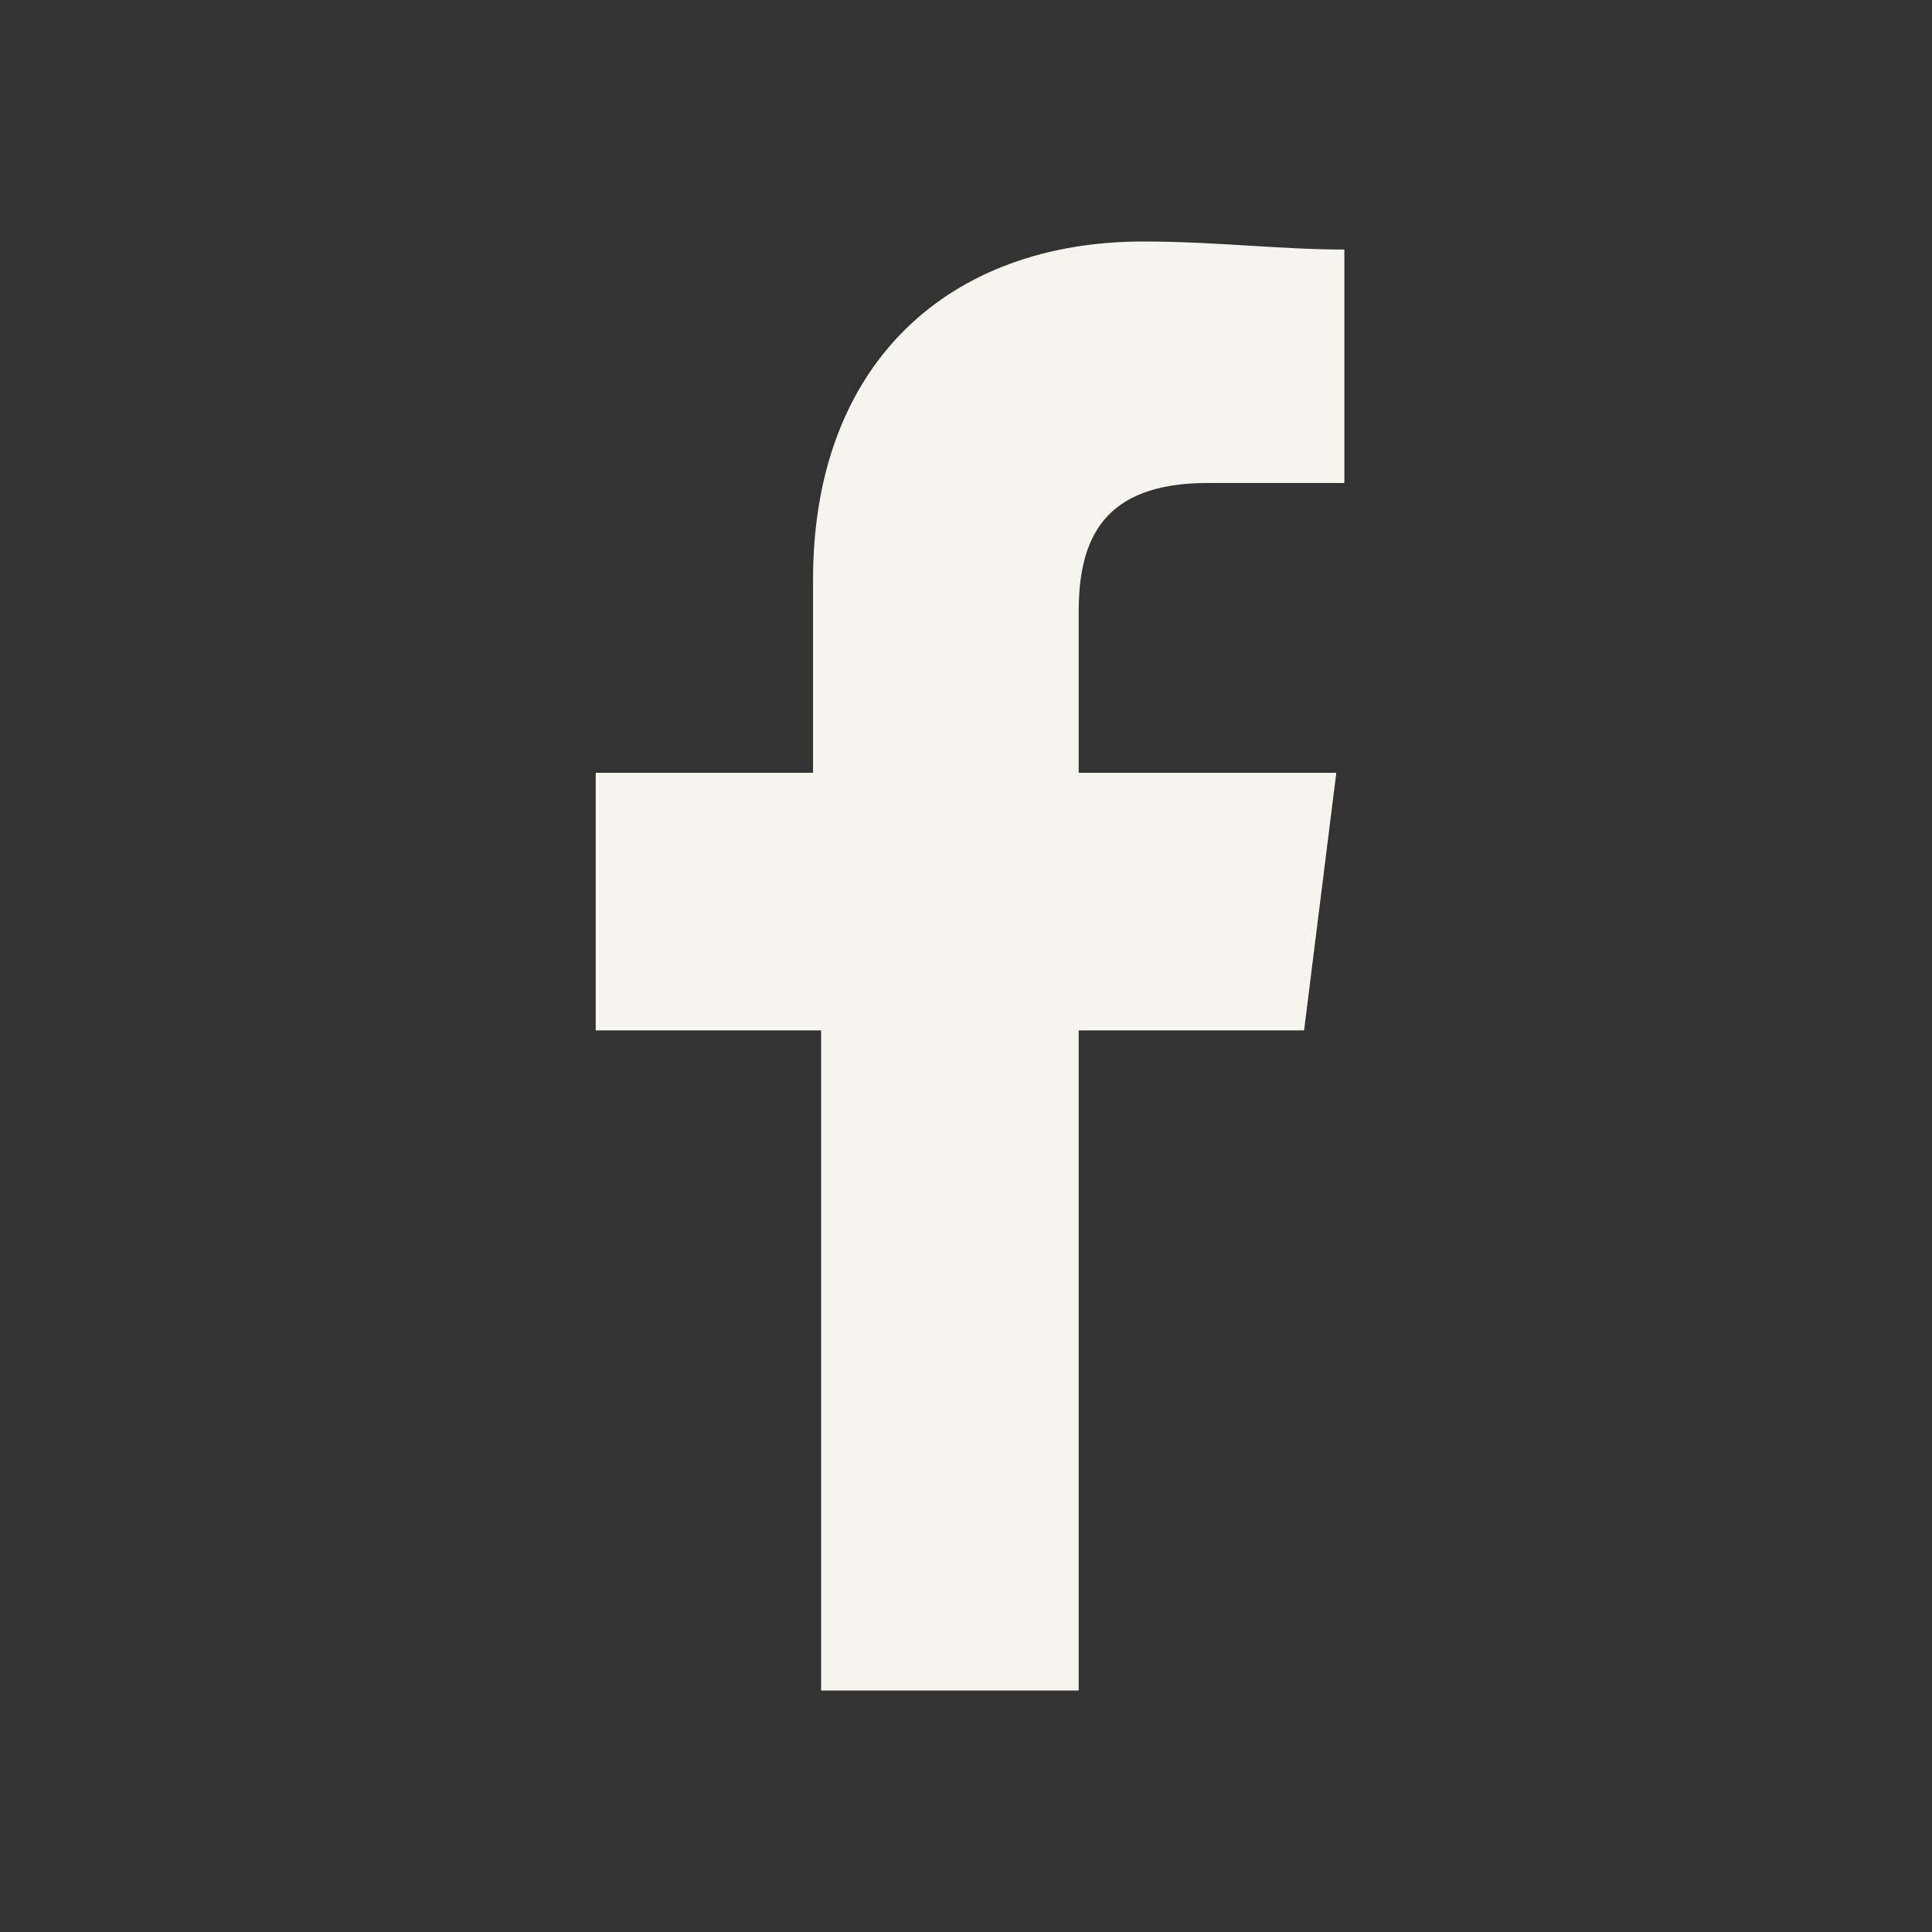 <?xml version="1.0" encoding="UTF-8"?>
<svg id="Camada_1" xmlns="http://www.w3.org/2000/svg" version="1.1" viewBox="0 0 24 24">
  <rect x="0" y="0" width="24" height="24" fill="#333333" stroke="none"/>
  <!-- Generator: Adobe Illustrator 29.1.0, SVG Export Plug-In . SVG Version: 2.1.0 Build 142)  -->
  <defs>
    <style>
      .st0 {
        fill: #f6f4ef;
      }
    </style>
  </defs>
  <path class="st0" d="M13.4,21v-8.2h2.8l.4-3.2h-3.2v-2c0-.9.3-1.6,1.6-1.6h1.7v-2.9c-.8,0-1.6-.1-2.5-.1-2.4,0-4.1,1.5-4.1,4.2v2.4h-2.7v3.2h2.8v8.2h3.3Z"/>
</svg>